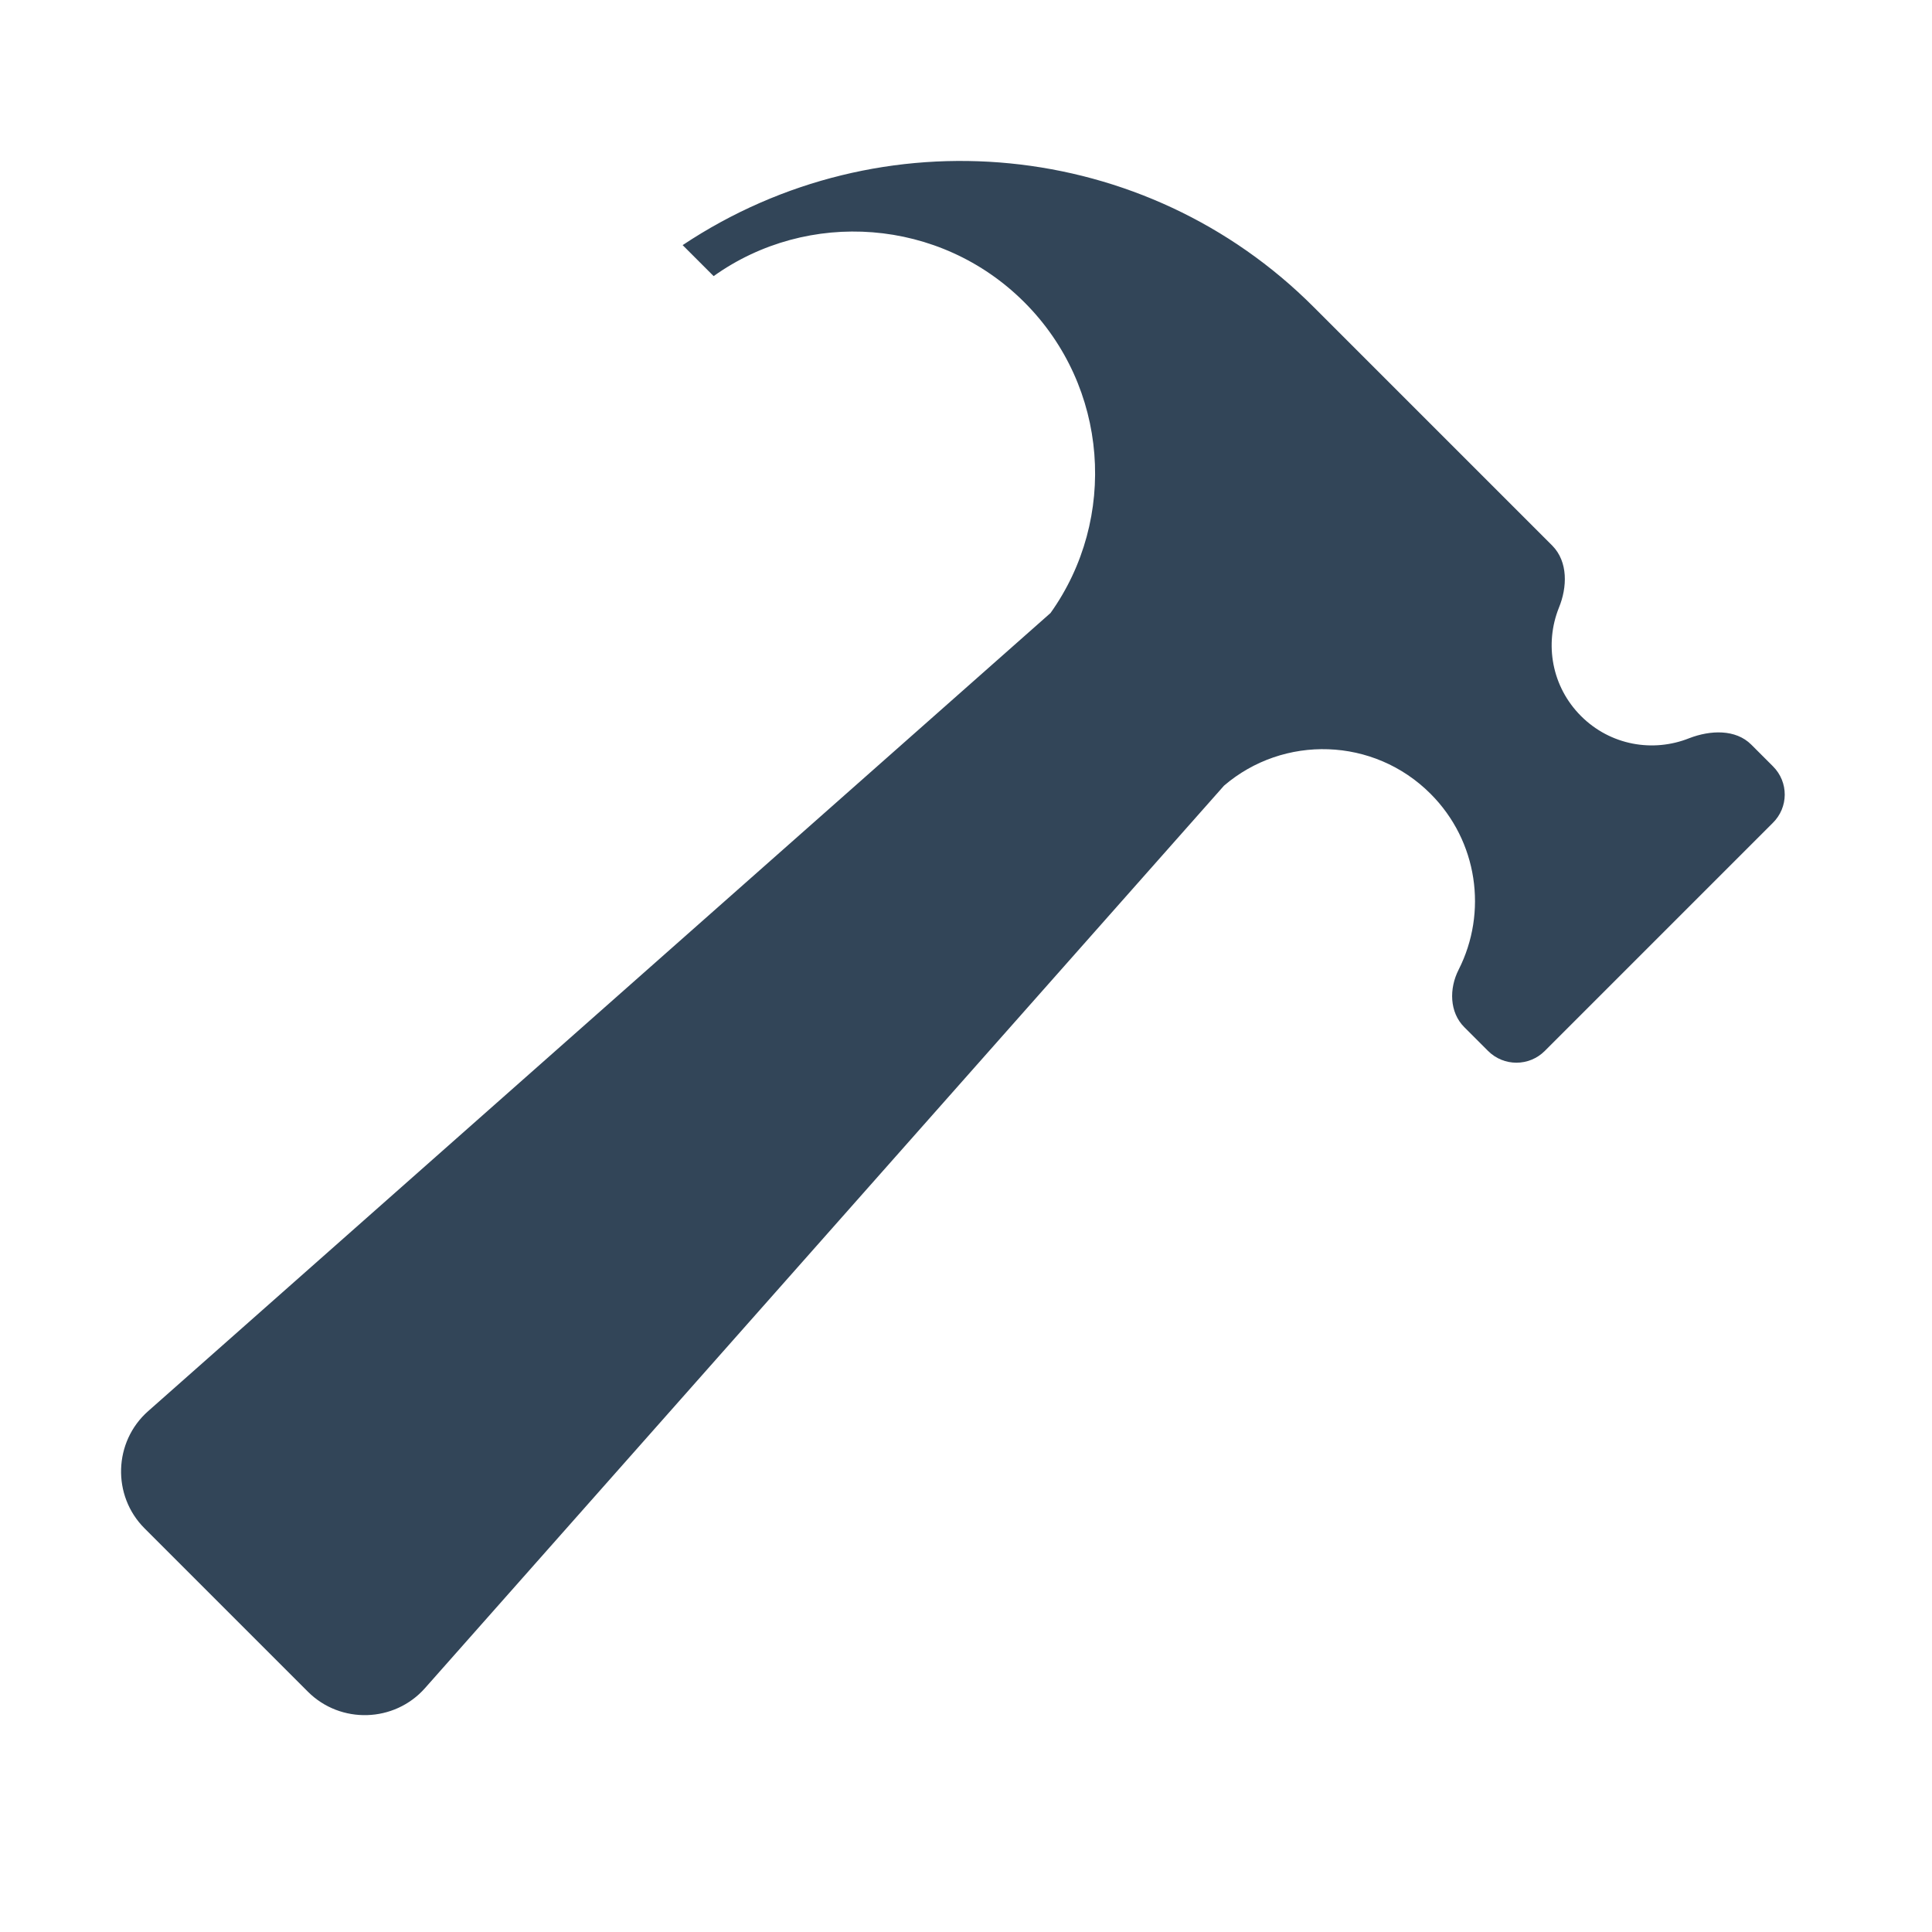 <svg width="48" height="48" viewBox="0 0 48 48" fill="none" xmlns="http://www.w3.org/2000/svg">
<path d="M44.05 19.04L43.51 18.5C43.12 18.11 42.49 18.14 41.97 18.34C41.07 18.7 40.01 18.52 39.28 17.79C38.55 17.06 38.37 16 38.73 15.1C38.94 14.59 38.96 13.96 38.57 13.56L32.64 7.63C28.47 3.45 21.9 2.8 16.96 6.09L17.73 6.86C20.07 5.19 23.35 5.41 25.45 7.51C27.55 9.61 27.77 12.89 26.1 15.23L3.68 35.06C2.82 35.82 2.78 37.16 3.59 37.97L7.65 42.03C8.46 42.84 9.8 42.8 10.56 41.94C10.56 41.94 30.39 19.54 30.41 19.52C31.89 18.25 34.13 18.31 35.54 19.72C36.72 20.9 36.96 22.67 36.24 24.09C36 24.56 36.01 25.15 36.38 25.52L36.97 26.11C37.36 26.5 37.99 26.5 38.38 26.11L44.04 20.45C44.44 20.06 44.44 19.43 44.05 19.04Z" fill="#324558"/>
</svg>
